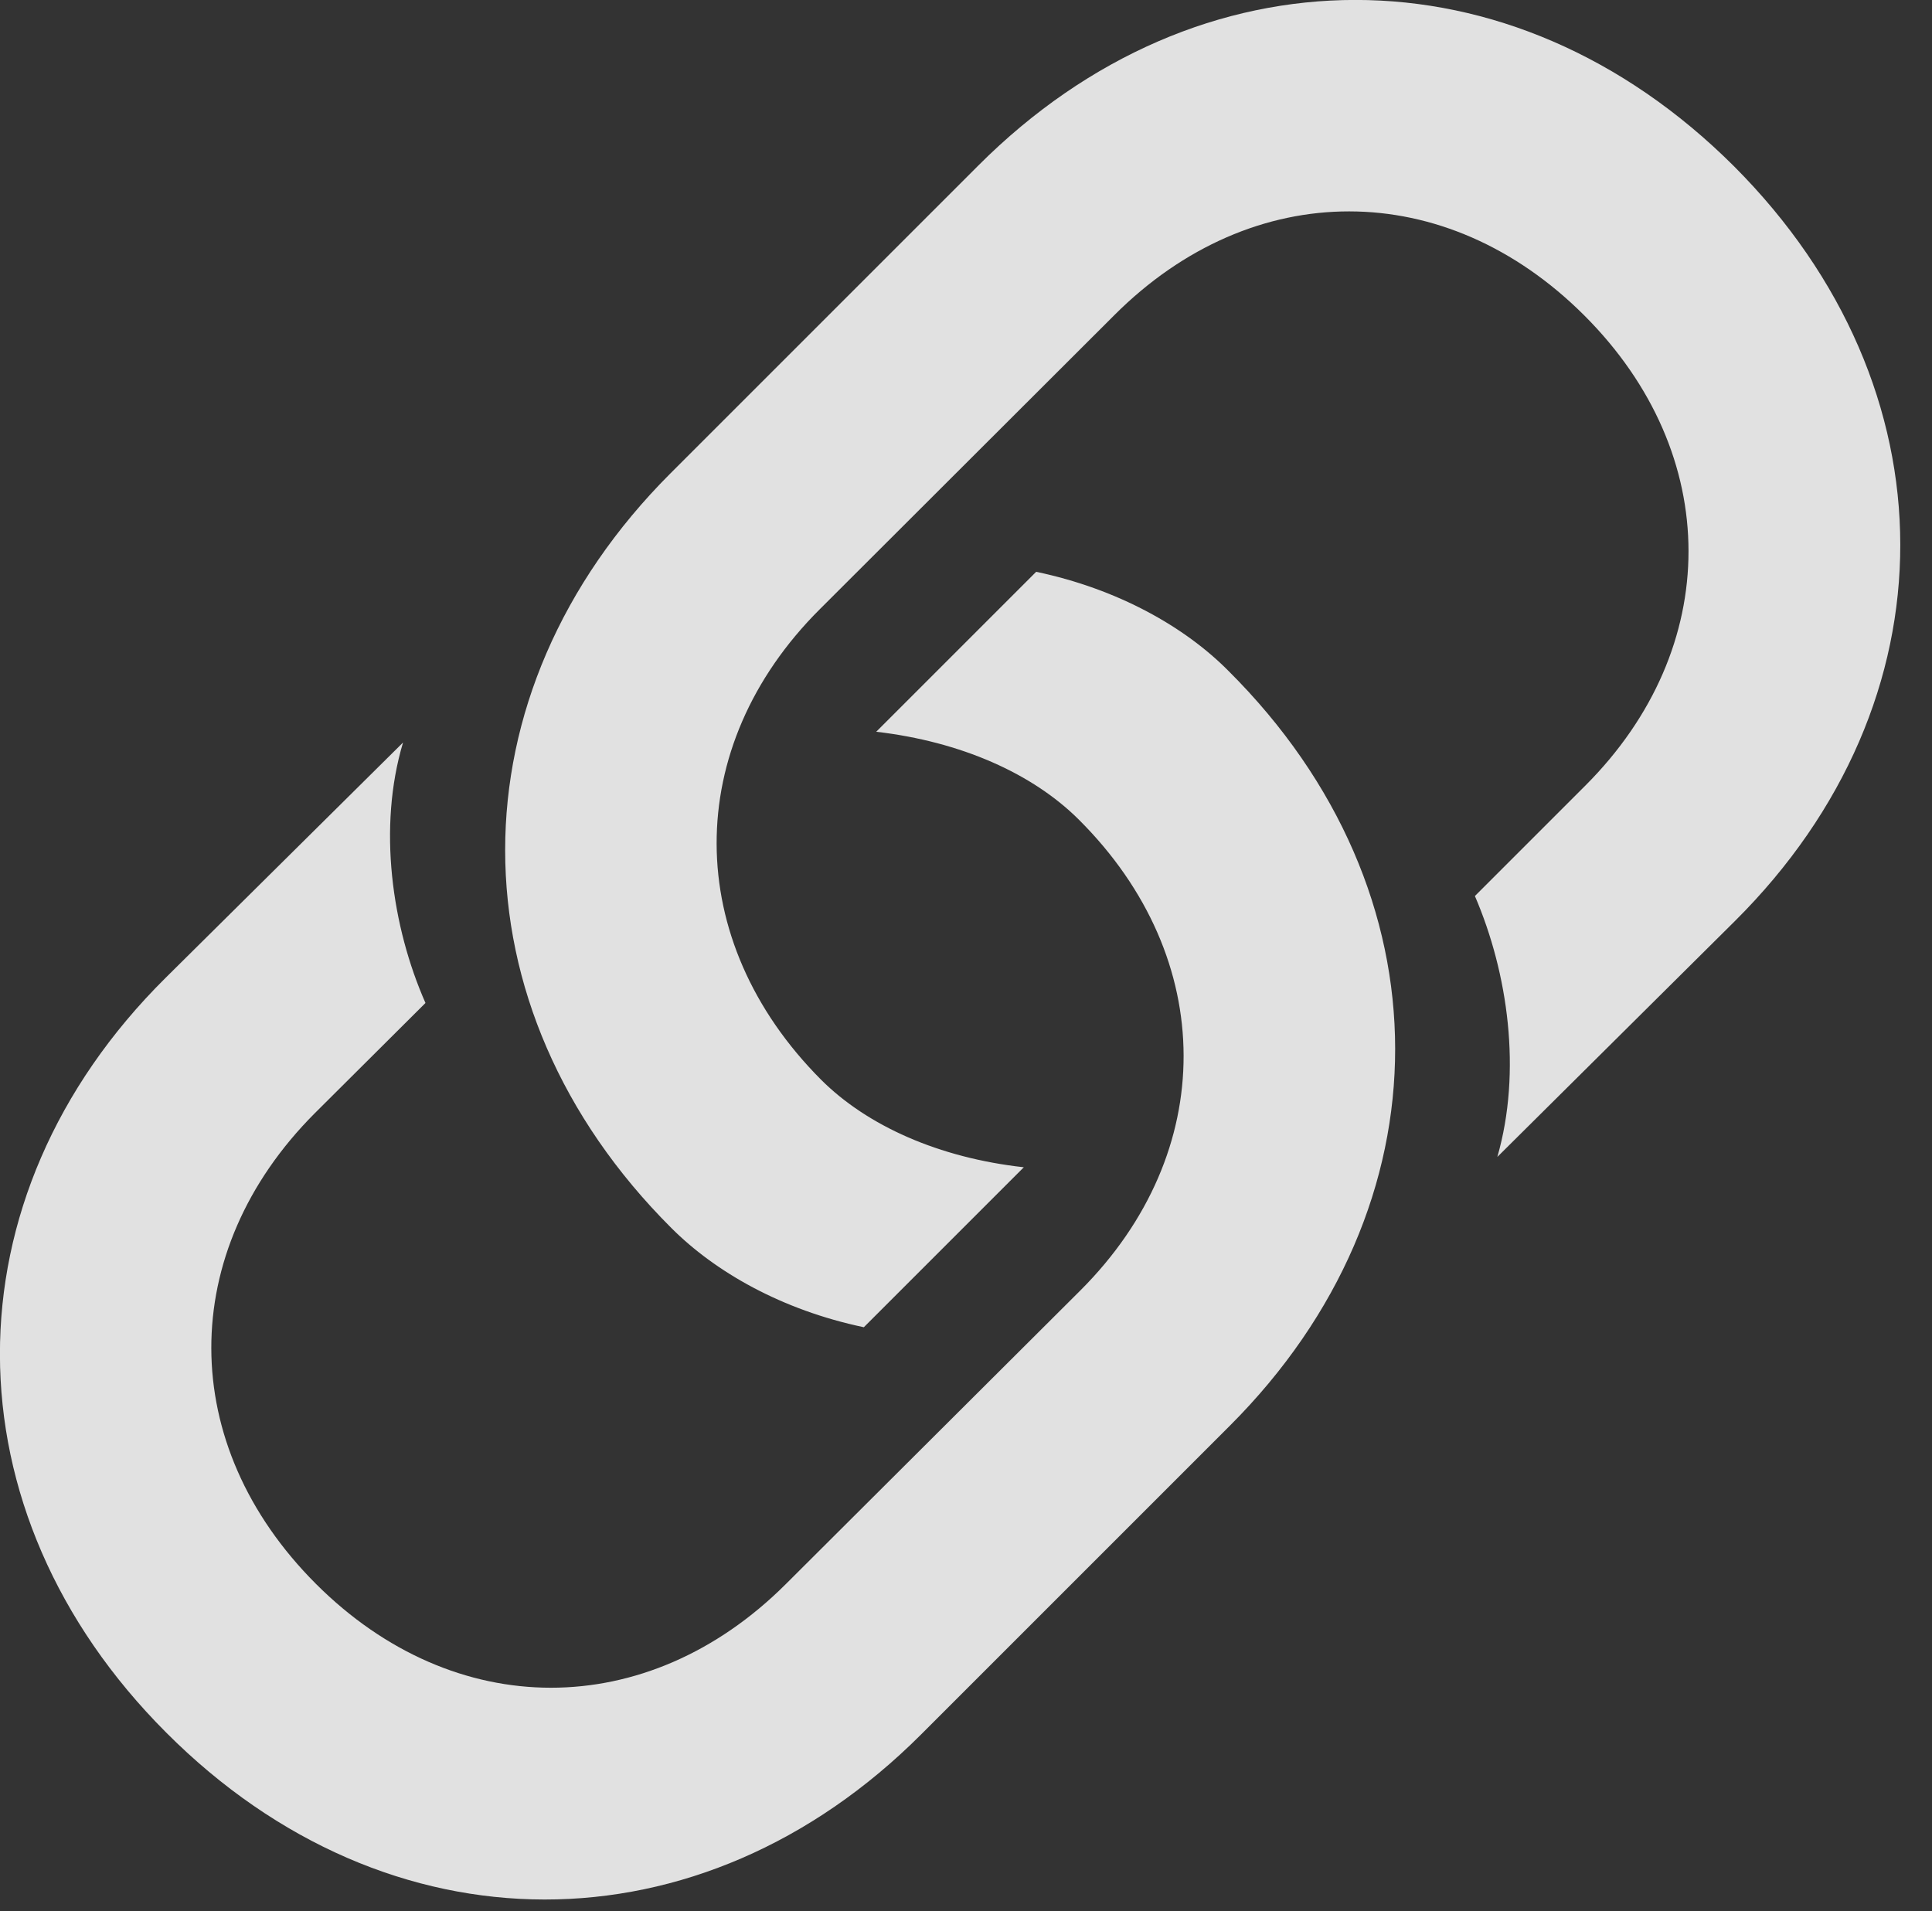 <svg height="21.638" width="21.873" xmlns="http://www.w3.org/2000/svg"><rect width="100%" height="100%" fill="#333333" stroke="none"/><path d="m0 0h21.873v21.638h-21.873z" opacity="0"/><path d="m11.732 6.473-1.812 1.812c.962.112 1.772.474 2.295.996 1.577 1.572 1.577 3.769.019 5.327l-3.34 3.33c-1.567 1.562-3.75 1.562-5.317-.005-1.577-1.577-1.577-3.76-.015-5.327l1.255-1.25c-.381-.864-.542-1.987-.254-2.949l-2.69 2.666c-2.505 2.485-2.495 6.04.01 8.545 2.515 2.52 6.055 2.51 8.545.02l3.496-3.496c2.495-2.495 2.5-6.04-.015-8.545-.493-.498-1.25-.928-2.178-1.123zm-1.953 8.555 1.812-1.812c-.962-.107-1.772-.469-2.295-.991-1.572-1.577-1.577-3.769-.015-5.327l3.335-3.33c1.567-1.567 3.75-1.567 5.322.005 1.572 1.572 1.567 3.765.01 5.322l-1.25 1.25c.376.874.532 1.987.254 2.954l2.69-2.671c2.5-2.485 2.495-6.035-.01-8.545-2.52-2.515-6.06-2.505-8.555-.01l-3.486 3.486c-2.495 2.495-2.5 6.04.01 8.545.498.498 1.25.928 2.178 1.123z" fill="#fff" fill-opacity=".85"/></svg>